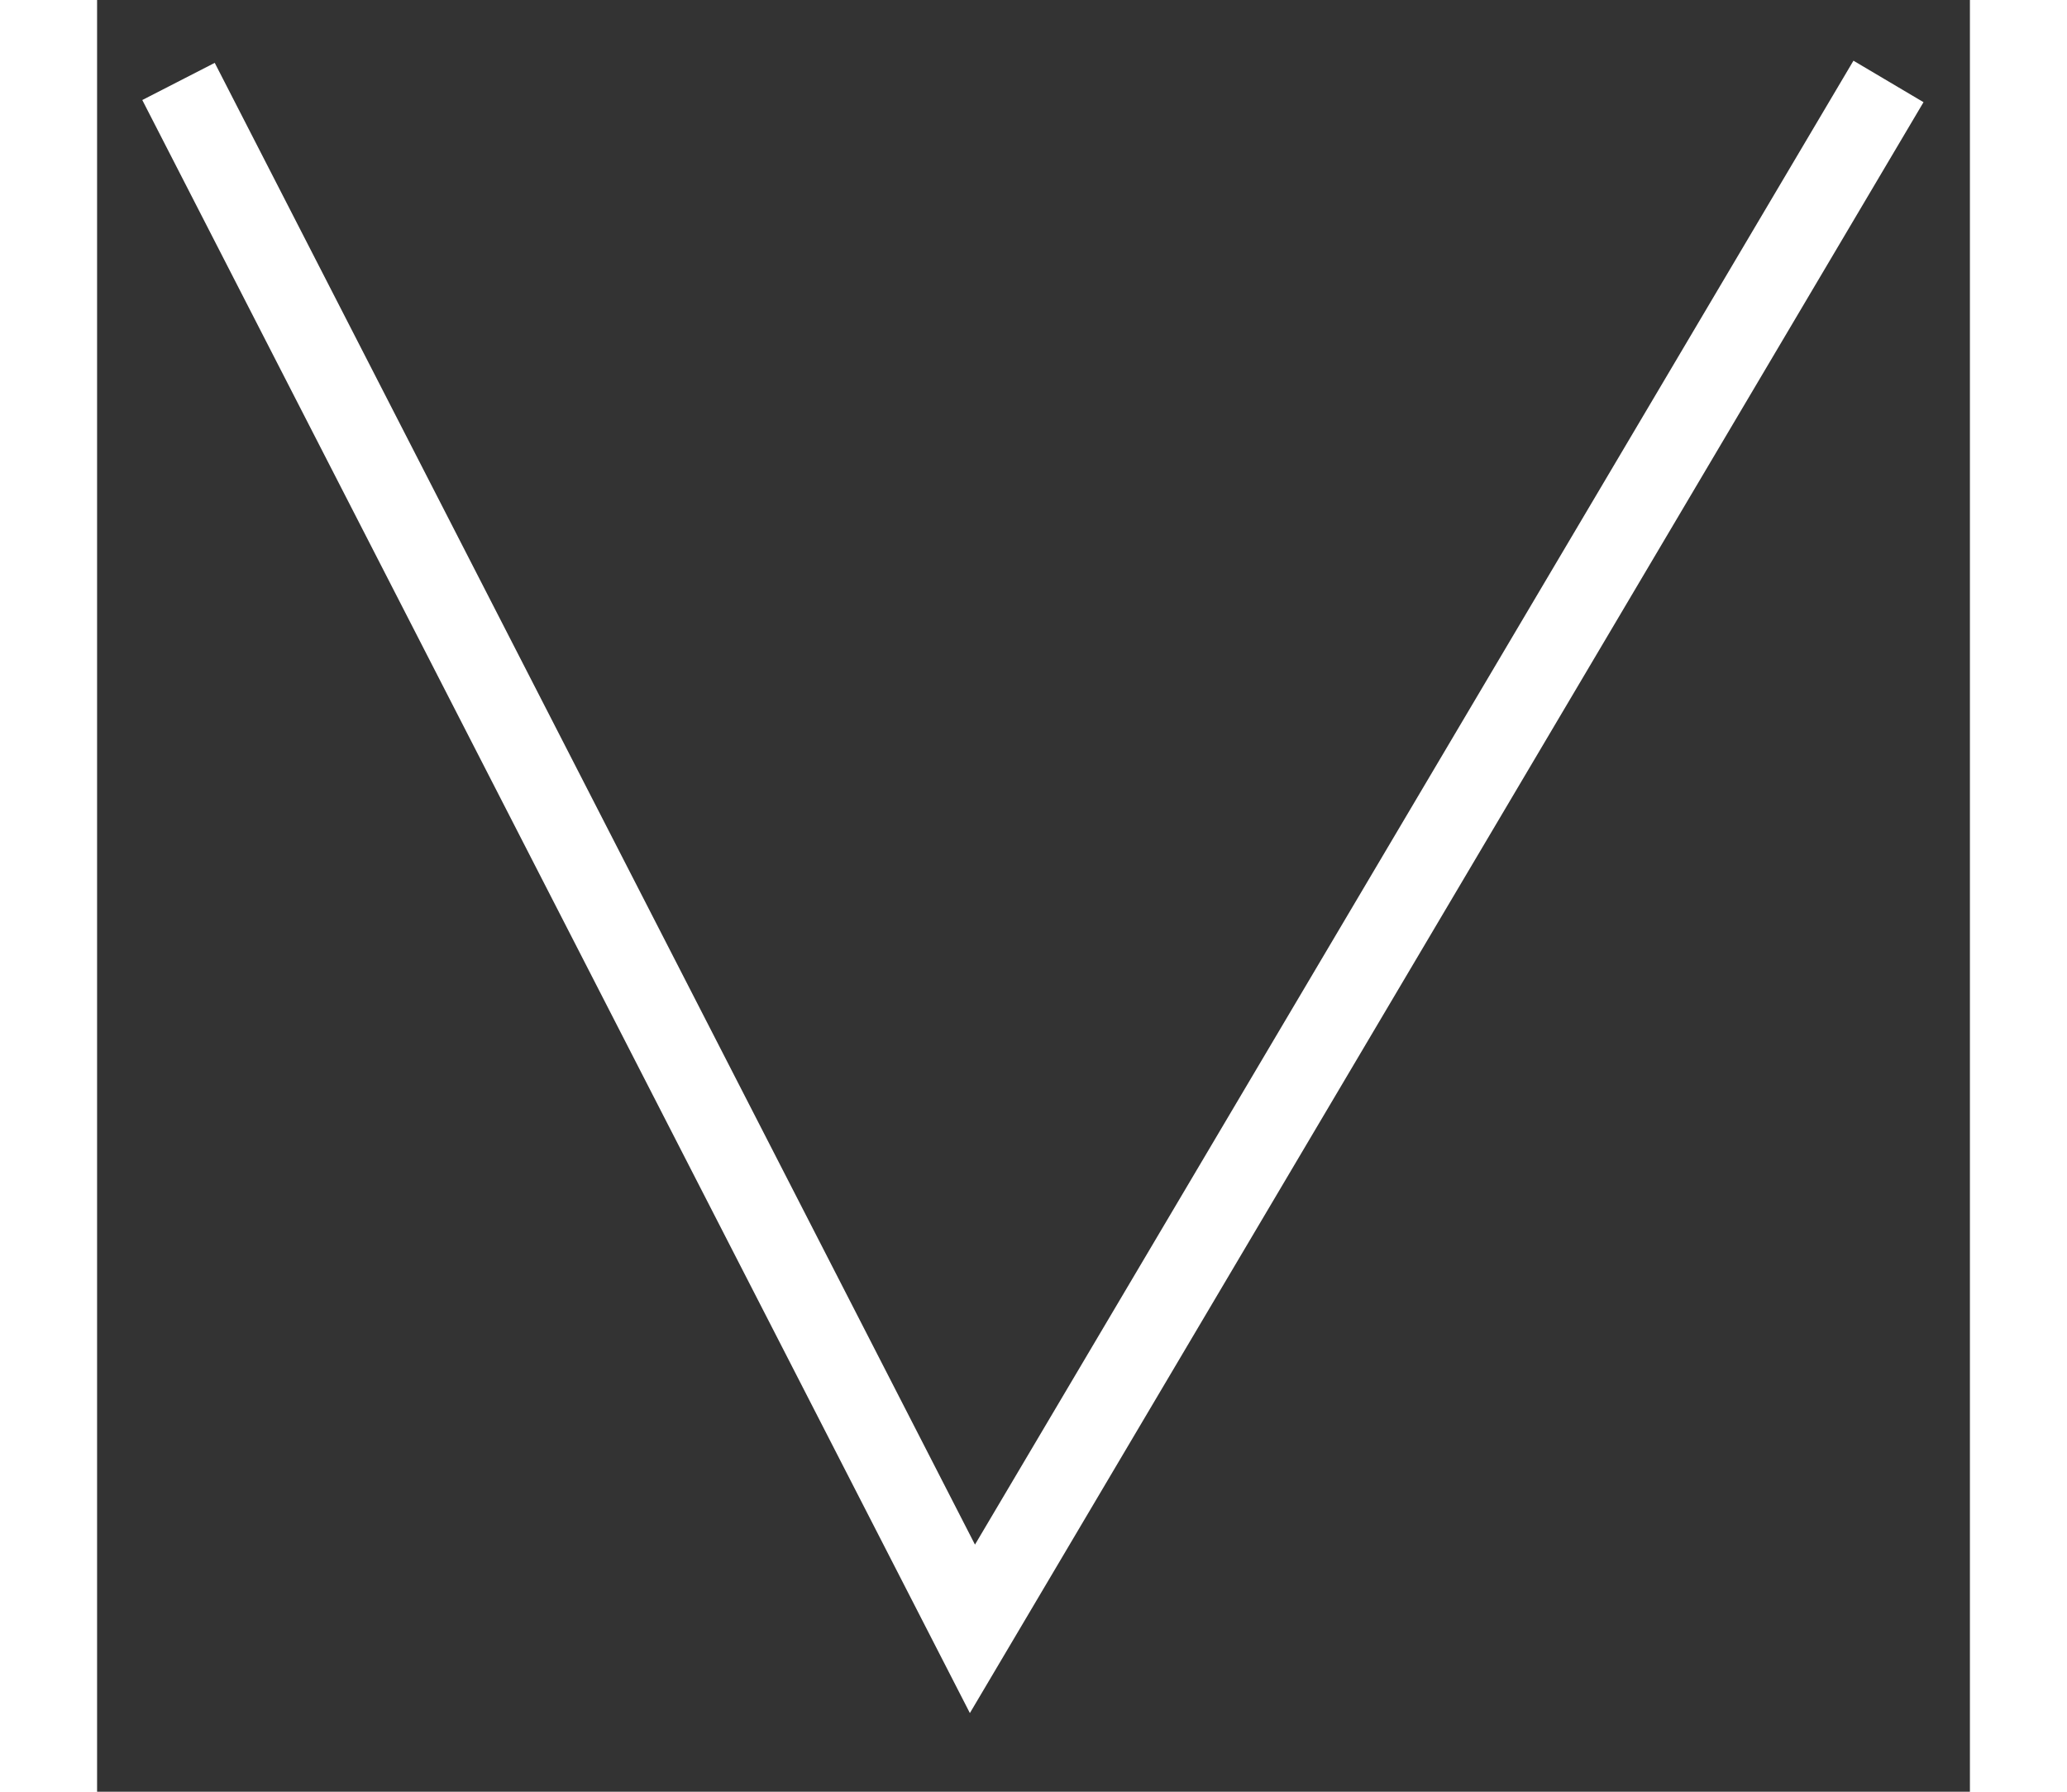 <svg width="15" height="13" viewBox="0 0 23 22" fill="none" xmlns="http://www.w3.org/2000/svg">
<rect x="0" y="0" width="23" height="22" fill="#333333" stroke="none"/>
<path d="M1 1L10.75 20L22 1" stroke="white"/>
</svg>
